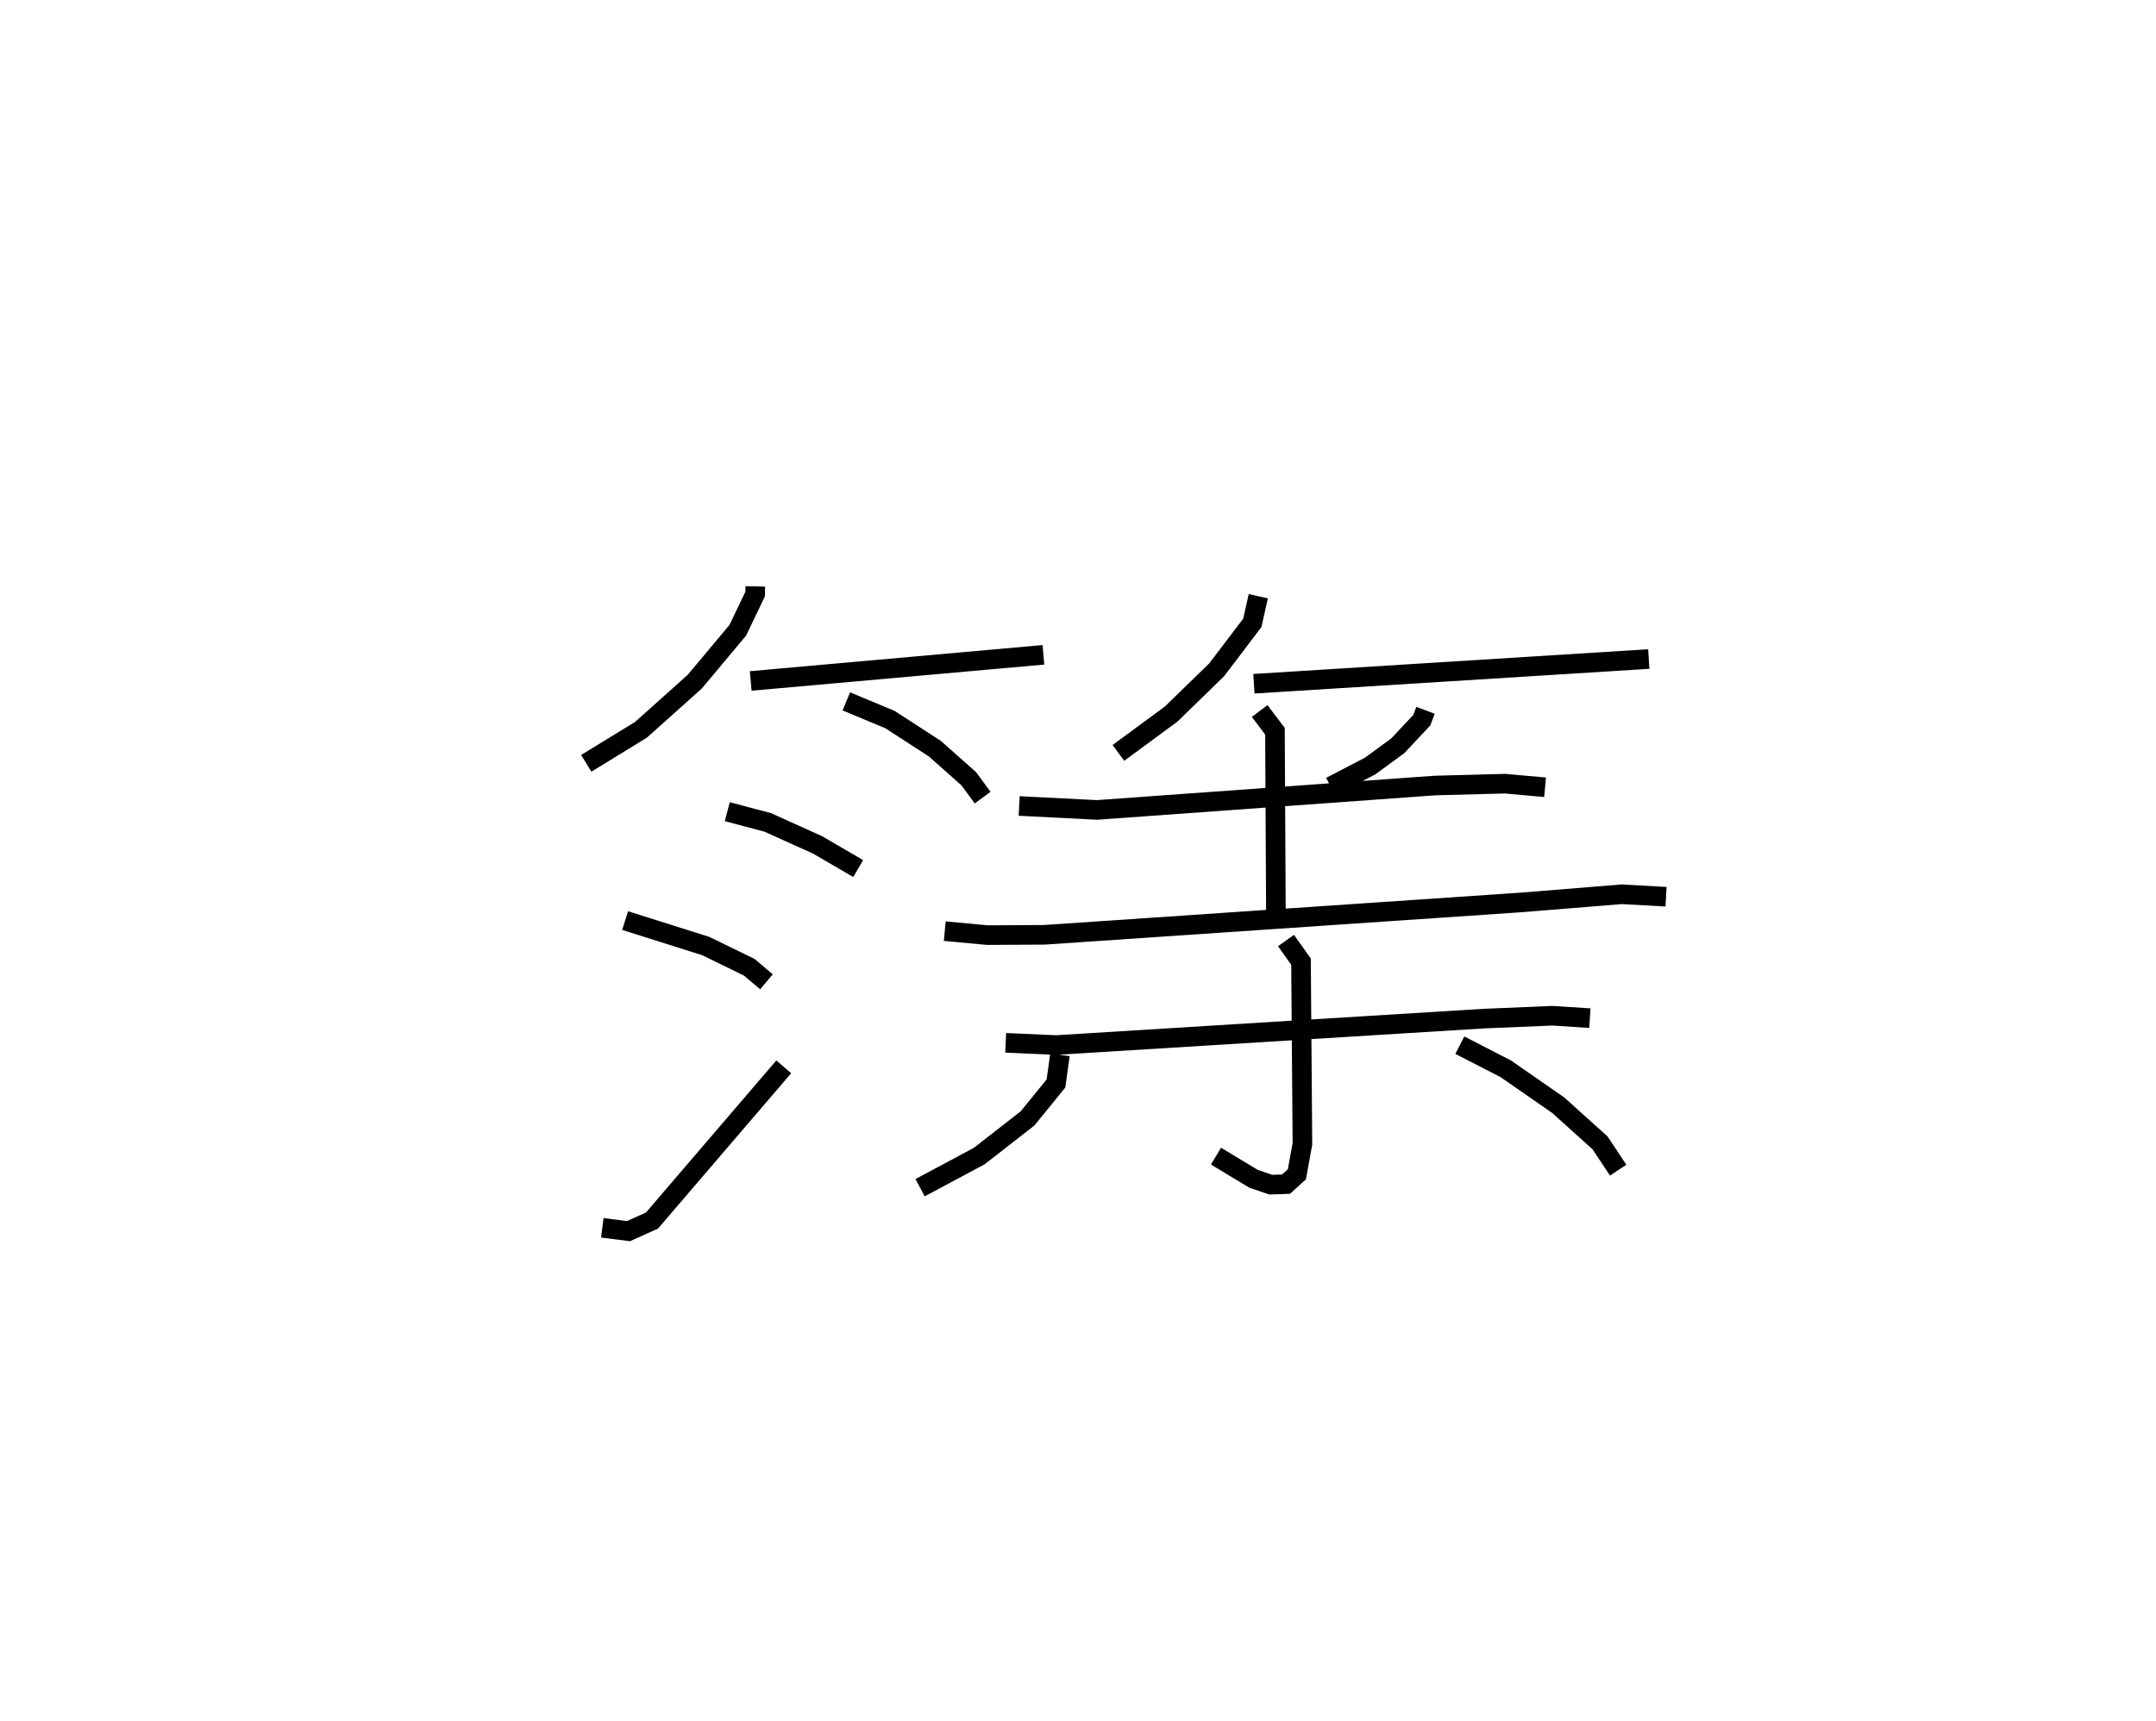 <?xml version="1.0" encoding="utf-8" ?>
<svg baseProfile="full" height="87.835" version="1.1" width="110.01" xmlns="http://www.w3.org/2000/svg" xmlns:ev="http://www.w3.org/2001/xml-events" xmlns:xlink="http://www.w3.org/1999/xlink"><defs /><rect fill="white" height="87.835" width="110.01" x="0" y="0" /><path d="M25,25 m0.0,0.0 m13.54,4.928 l-0.008,0.39 -0.887,1.849 l-2.189,2.616 -2.748,2.461 l-2.793,1.713 m8.39,-4.204 l14.936,-1.334 m-10.057,2.376 l2.223,0.926 2.295,1.488 l1.726,1.531 0.712,0.966 m14.063,-10.278 l-0.301,1.356 -1.818,2.396 l-2.33,2.266 -2.688,1.979 m6.915,-3.53 l20.148,-1.261 m-11.393,2.616 l-0.188,0.503 -1.224,1.307 l-1.415,1.036 -2.012,1.045 m-30.787,1.284 l2.058,0.544 2.539,1.146 l2.082,1.212 m-11.892,2.655 l4.114,1.299 2.216,1.081 l0.882,0.745 m-8.375,12.555 l1.335,0.169 1.198,-0.539 l6.724,-7.846 m12.012,-13.313 l3.974,0.202 17.25,-1.246 l3.565,-0.094 2.046,0.183 m-14.564,-3.891 l0.781,1.032 0.048,9.274 m-16.896,0.929 l2.178,0.202 2.908,-0.016 l24.36,-1.655 5.097,-0.414 l2.26,0.126 m-33.695,7.455 l2.576,0.114 21.82,-1.349 l3.496,-0.147 1.917,0.123 m-15.505,-3.961 l0.765,1.078 0.072,9.297 l-0.283,1.557 -0.554,0.501 l-0.776,0.027 -0.883,-0.302 l-1.915,-1.155 m-7.961,-5.171 l-0.205,1.466 -1.451,1.782 l-2.467,1.922 -3.014,1.612 m27.54,-7.274 l2.338,1.202 2.681,1.86 l2.137,1.925 0.923,1.393 " fill="none" stroke="black" stroke-width="1" /></svg>